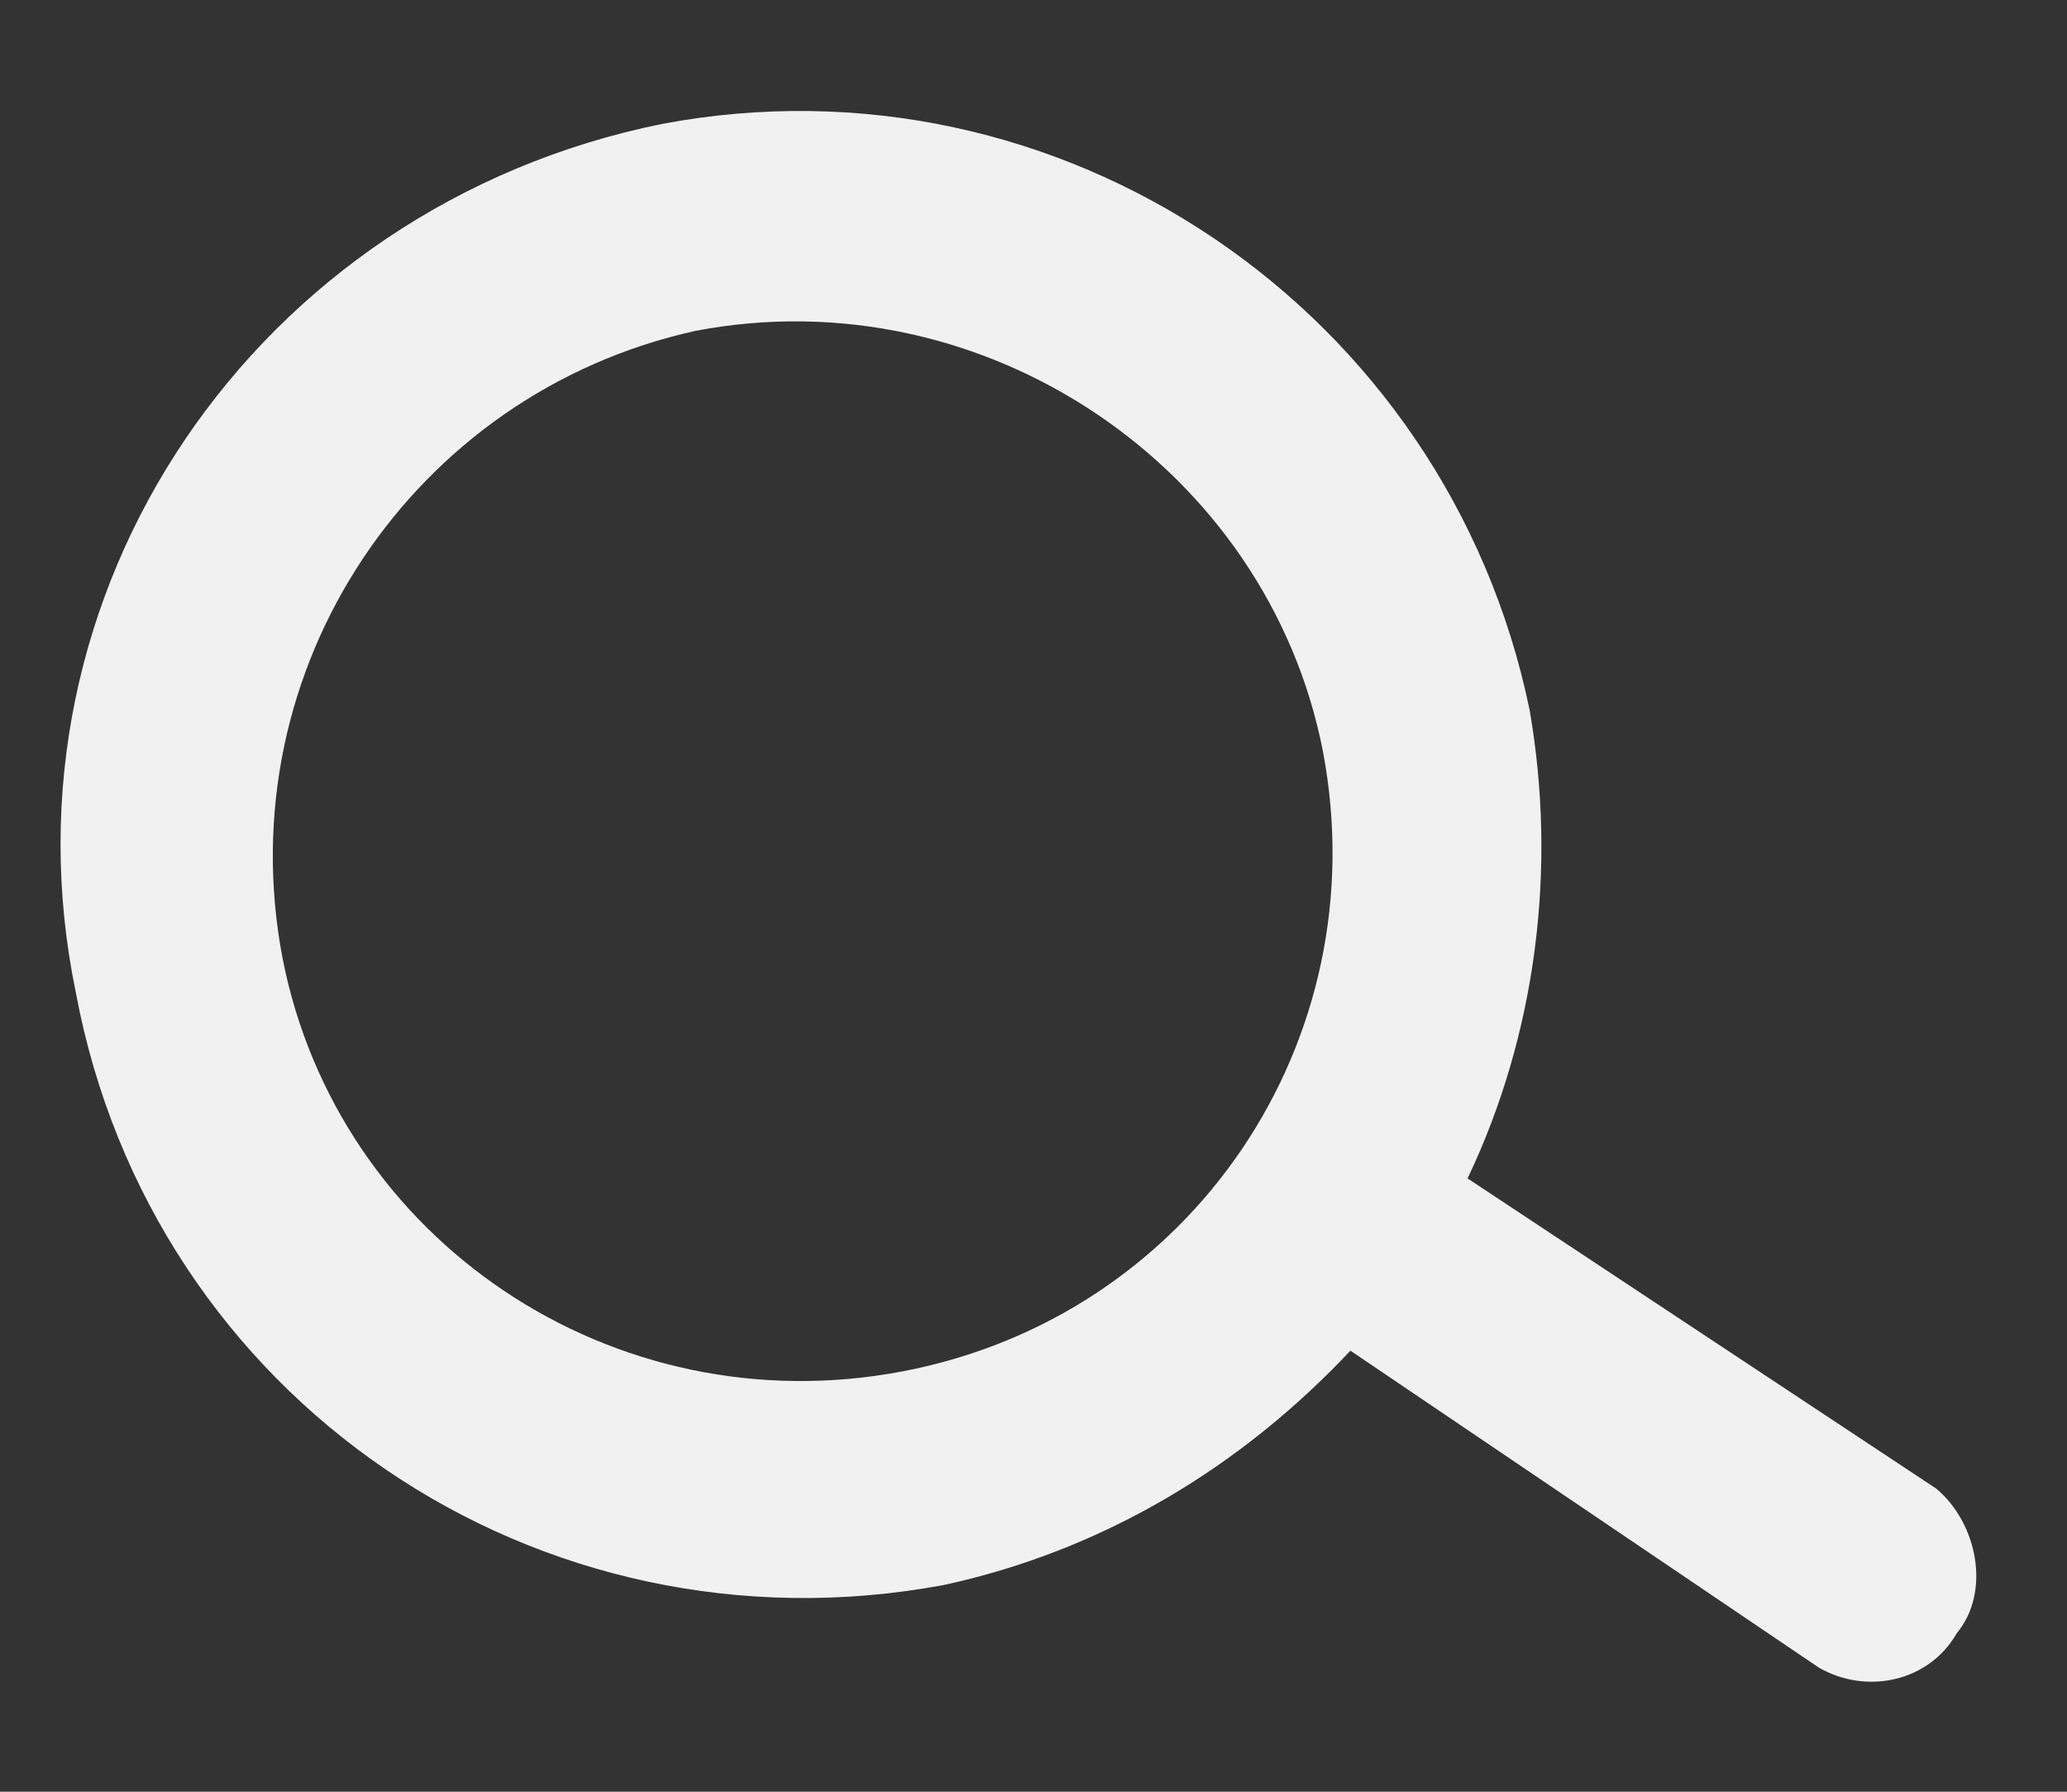 <svg width="30" height="26" viewBox="0 0 30 26" fill="none" xmlns="http://www.w3.org/2000/svg">
<rect x="0" y="0" width="30" height="26" fill="#333333" stroke="none"/>
<mask id="mask0_1_220" style="mask-type:luminance" maskUnits="userSpaceOnUse" x="0" y="0" width="30" height="26">
<path d="M-6.10352e-05 0H30V26H-6.10352e-05V0Z" fill="white"/>
</mask>
<g mask="url(#mask0_1_220)">
<path fill-rule="evenodd" clip-rule="evenodd" d="M28.4 23.7C28 24.4 27.1 24.6 26.4 24.2L19.6 19.6C18 21.3 16 22.5 13.7 23C7.8 24.1 2.2 20.3 1.1 14.4C-0.1 8.6 3.7 3 9.6 1.8C15.4 0.7 21 4.5 22.2 10.3C22.6 12.6 22.3 15 21.3 17.1L28.1 21.6C28.7 22.1 28.9 23.1 28.4 23.7ZM13.1 19.9C17.3 19.1 20 15.1 19.2 10.9C18.4 6.8 14.3 4 10.1 4.8C6 5.7 3.3 9.7 4.1 13.9C4.9 18 8.9 20.7 13.1 19.9Z" fill="#F1F1F1"/>
</g>
</svg>
